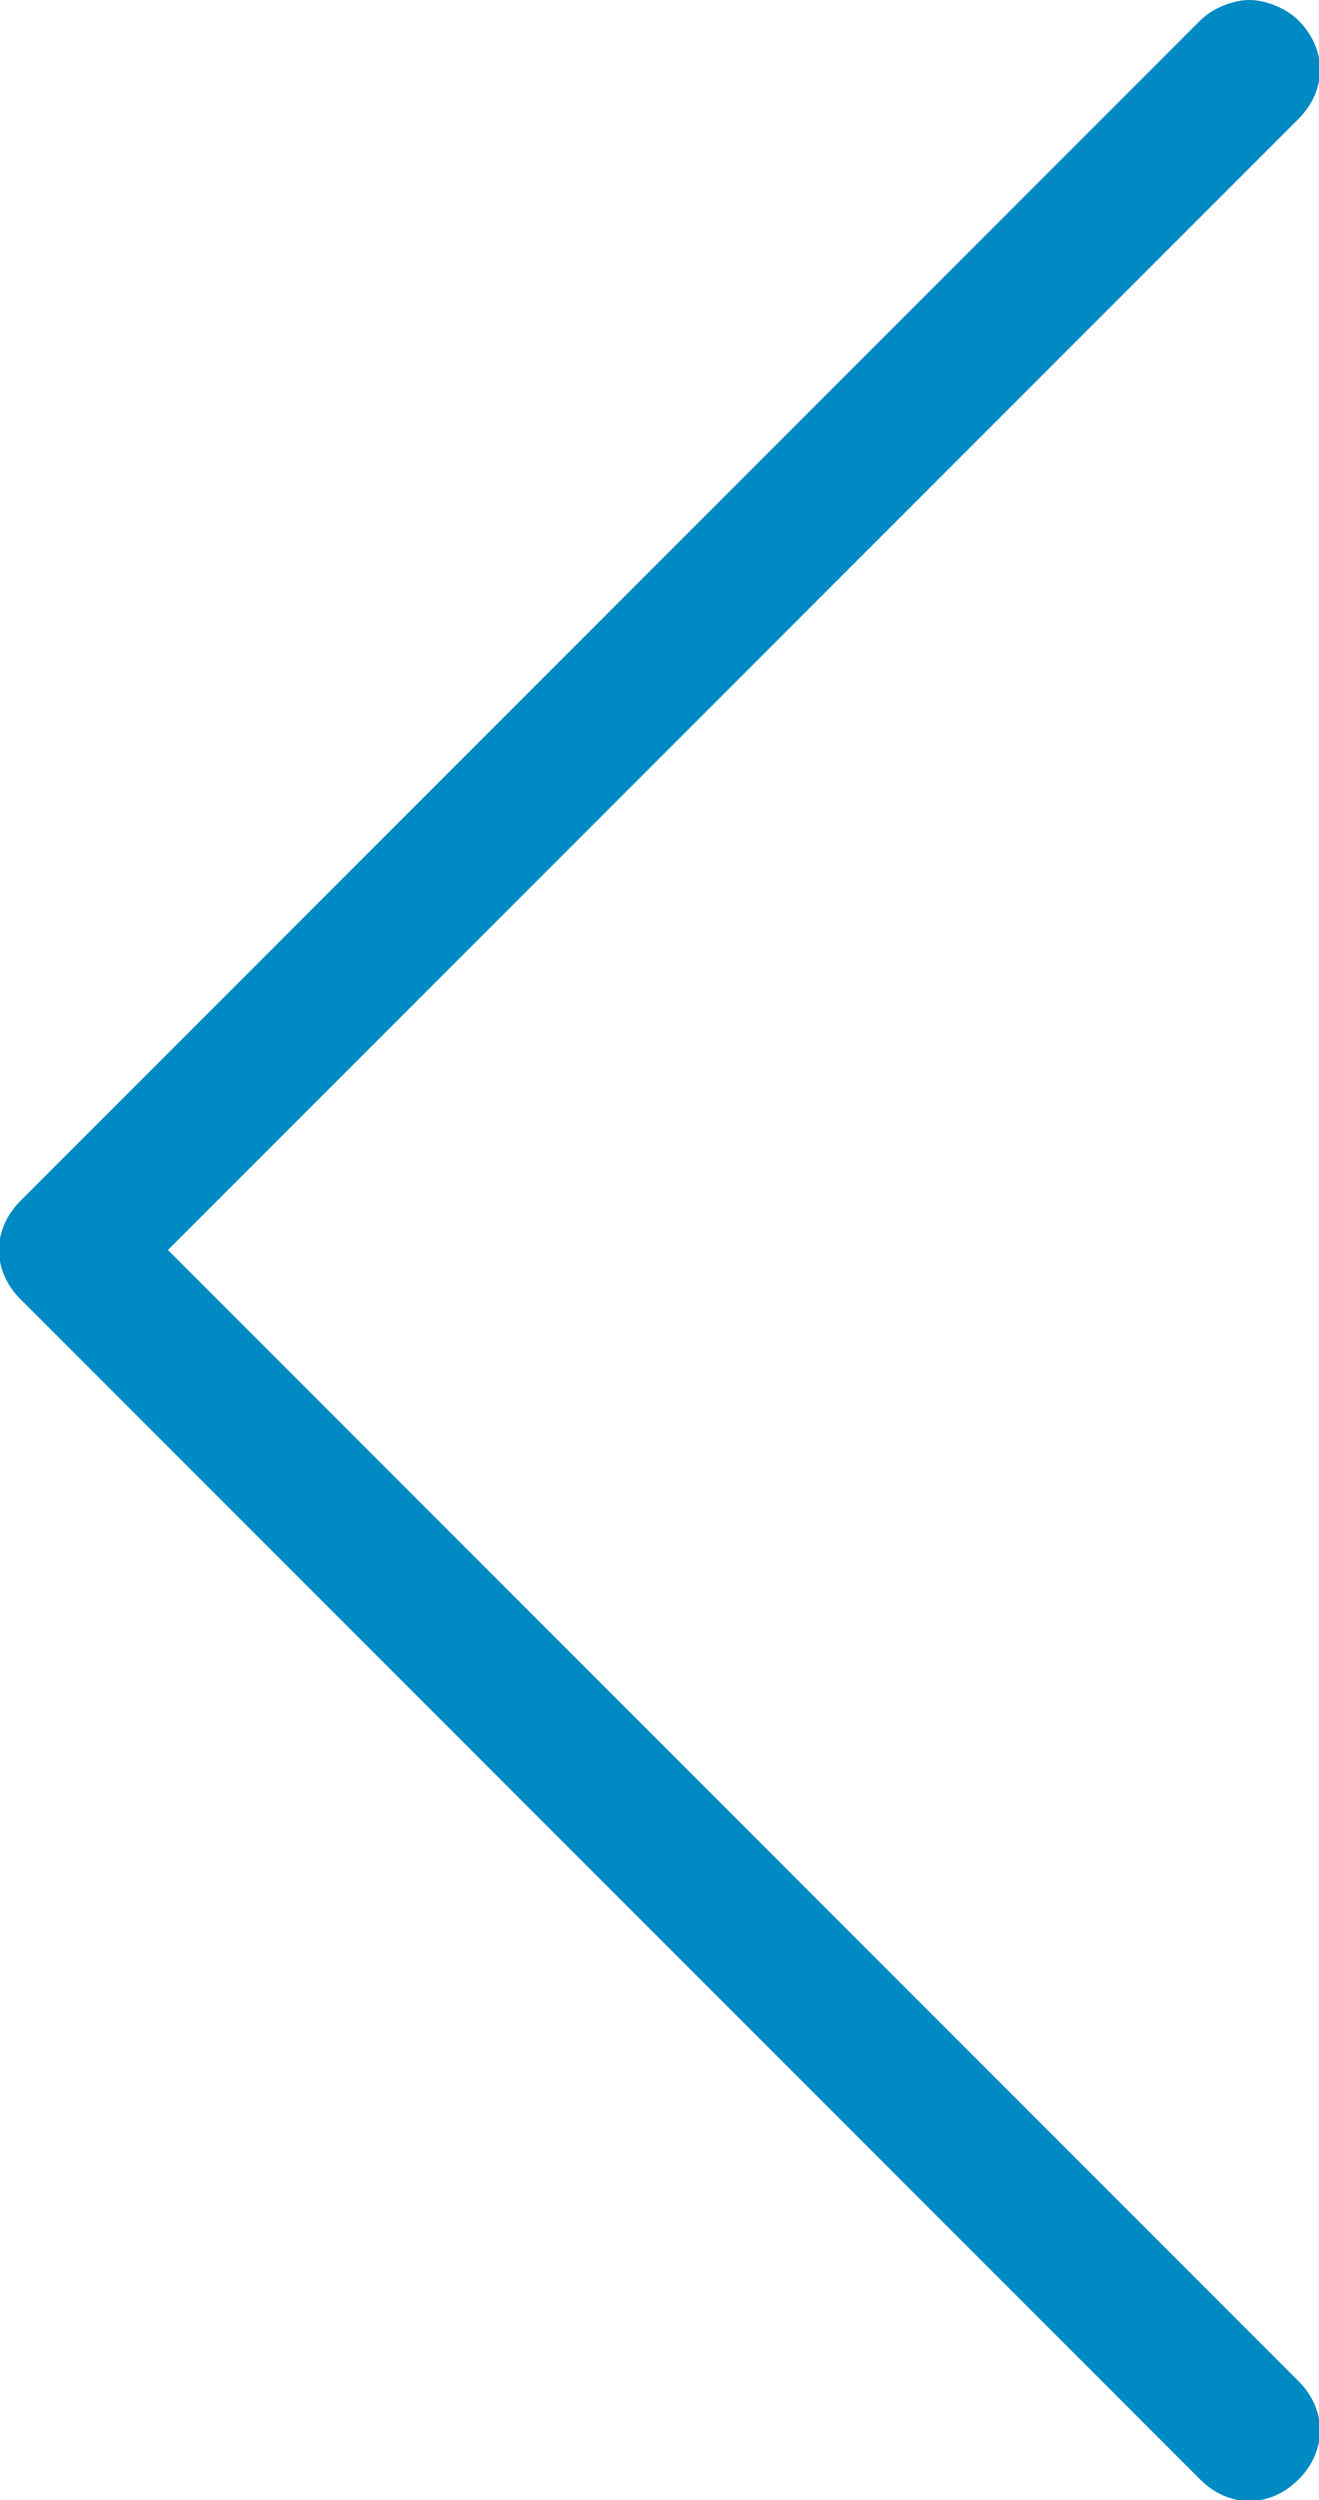 <svg id="Layer_1" xmlns="http://www.w3.org/2000/svg" viewBox="0 0 32.2 61"><style>.st0{fill:#008AC3;}</style><path class="st0" d="M.5 31.7l28.8 28.8c.7.7 1.7.7 2.4 0s.7-1.7 0-2.4L4.1 30.5 31.7 2.9c.7-.7.7-1.7 0-2.4-.3-.3-.8-.5-1.2-.5-.4 0-.9.2-1.2.5L.5 29.3c-.7.7-.7 1.7 0 2.4z"/></svg>